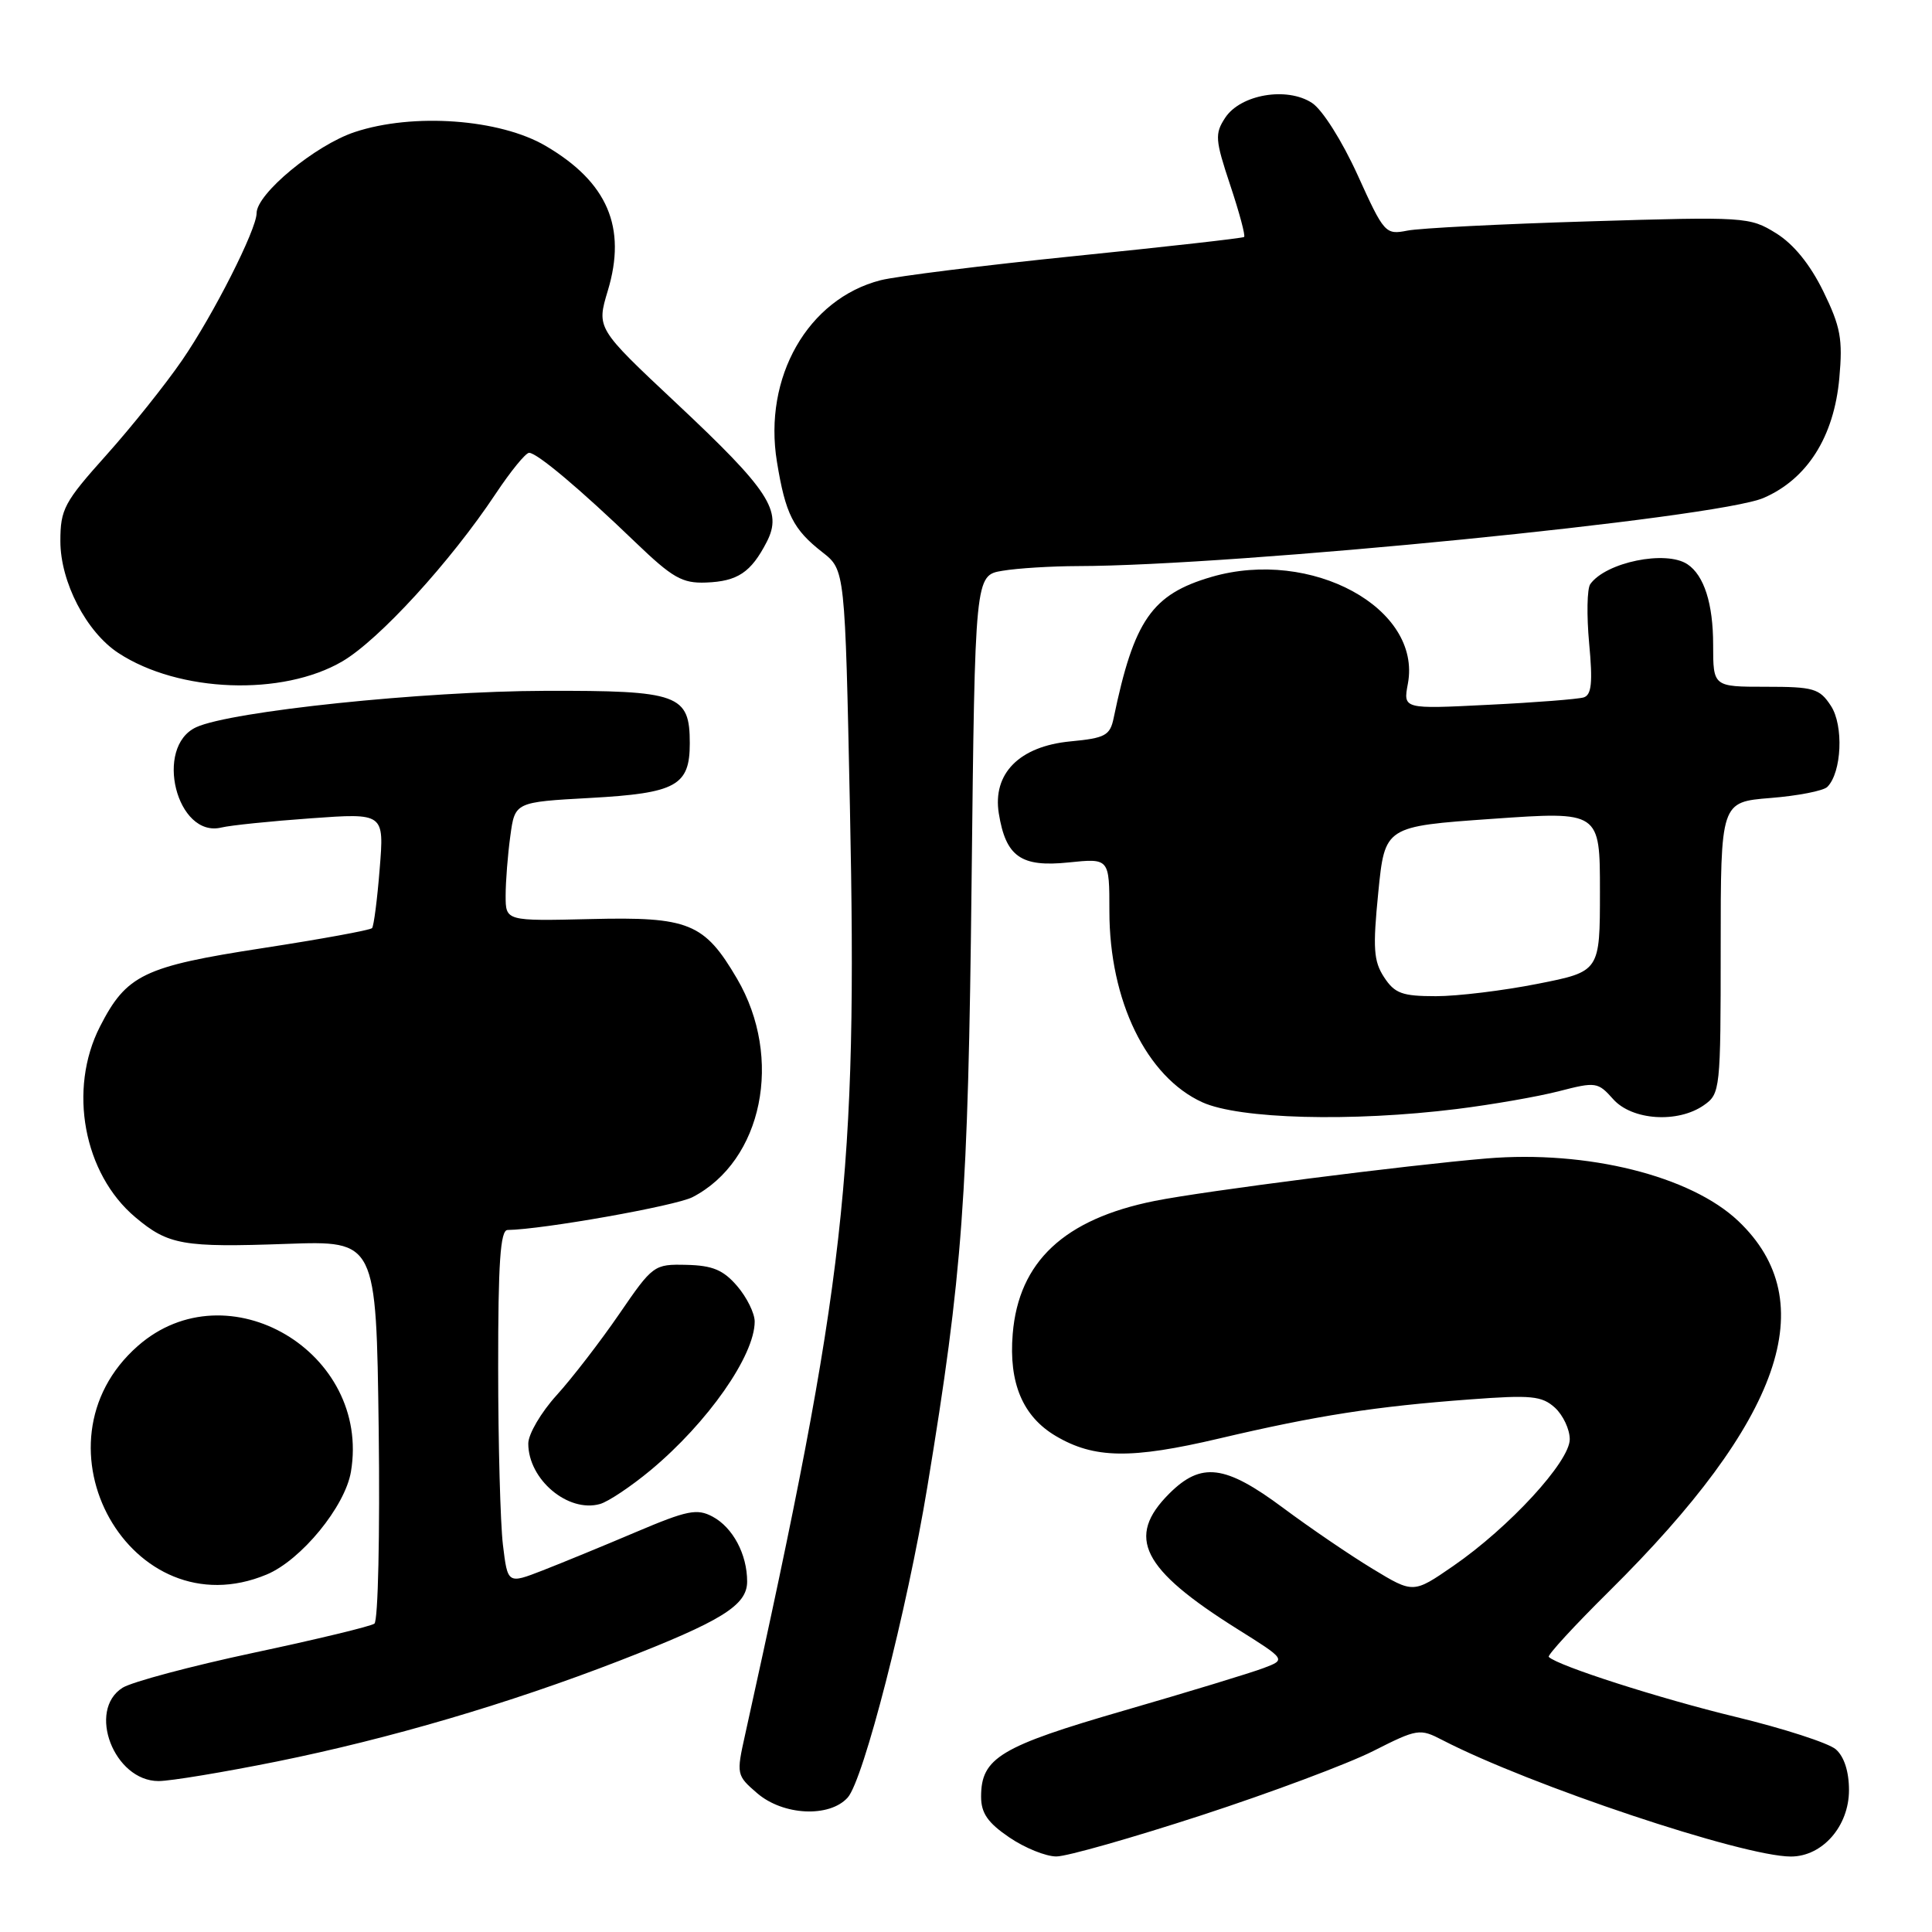 <?xml version="1.0" encoding="UTF-8" standalone="no"?>
<!DOCTYPE svg PUBLIC "-//W3C//DTD SVG 1.1//EN" "http://www.w3.org/Graphics/SVG/1.1/DTD/svg11.dtd" >
<svg xmlns="http://www.w3.org/2000/svg" xmlns:xlink="http://www.w3.org/1999/xlink" version="1.1" viewBox="0 0 256 256">
 <g >
 <path fill="currentColor"
d=" M 159.18 240.54 C 168.35 237.55 178.59 233.72 181.94 232.03 C 187.81 229.06 188.13 229.01 191.13 230.57 C 202.72 236.56 230.95 246.00 237.30 246.00 C 241.48 246.00 245.00 241.98 245.00 237.20 C 245.00 234.74 244.36 232.75 243.25 231.79 C 242.29 230.96 236.32 229.03 230.00 227.50 C 219.98 225.08 206.38 220.72 205.22 219.55 C 205.00 219.34 208.61 215.41 213.24 210.83 C 236.13 188.17 241.59 172.49 230.34 161.80 C 224.03 155.81 210.31 152.39 197.00 153.50 C 186.39 154.39 159.53 157.82 153.00 159.13 C 141.01 161.53 134.98 167.18 134.19 176.74 C 133.65 183.26 135.52 187.69 139.90 190.28 C 144.98 193.28 149.86 193.36 161.54 190.61 C 174.50 187.56 182.21 186.36 194.78 185.43 C 202.89 184.82 204.30 184.96 206.03 186.52 C 207.11 187.51 208.00 189.39 208.00 190.71 C 208.00 193.67 199.98 202.39 192.55 207.51 C 187.27 211.15 187.27 211.15 181.88 207.88 C 178.92 206.09 173.59 202.46 170.03 199.81 C 162.32 194.07 159.17 193.68 154.92 197.92 C 149.16 203.69 151.28 207.90 163.95 215.85 C 170.41 219.90 170.41 219.90 167.45 221.02 C 165.83 221.64 157.53 224.17 149.00 226.64 C 132.52 231.41 130.00 232.93 130.00 238.07 C 130.00 240.25 130.89 241.53 133.73 243.46 C 135.78 244.86 138.60 246.00 139.98 245.99 C 141.37 245.99 150.00 243.53 159.18 240.54 Z  M 112.32 238.19 C 114.41 235.89 120.21 213.25 122.88 197.00 C 127.56 168.60 128.28 158.74 128.74 116.87 C 129.19 76.23 129.19 76.23 132.84 75.63 C 134.85 75.29 139.33 75.02 142.78 75.01 C 163.83 74.97 227.50 68.65 233.68 65.98 C 239.47 63.48 243.02 57.87 243.72 50.10 C 244.19 44.93 243.89 43.30 241.59 38.59 C 239.83 35.01 237.66 32.34 235.33 30.90 C 231.85 28.74 231.24 28.70 210.60 29.33 C 198.96 29.68 188.10 30.23 186.47 30.56 C 183.58 31.13 183.40 30.93 179.89 23.19 C 177.84 18.68 175.22 14.53 173.85 13.64 C 170.53 11.46 164.37 12.51 162.34 15.61 C 160.95 17.73 161.01 18.52 163.01 24.53 C 164.22 28.16 165.05 31.25 164.85 31.40 C 164.66 31.56 154.60 32.69 142.50 33.92 C 130.40 35.15 118.79 36.60 116.69 37.13 C 107.05 39.60 101.11 49.99 102.95 61.20 C 104.08 68.13 105.10 70.15 108.98 73.18 C 111.97 75.52 111.97 75.52 112.62 107.01 C 113.63 155.83 112.09 169.47 98.73 229.86 C 97.56 235.11 97.59 235.25 100.33 237.61 C 103.77 240.57 109.90 240.87 112.32 238.19 Z  M 36.68 233.41 C 51.64 230.38 67.42 225.74 82.07 220.06 C 95.65 214.79 99.00 212.72 99.00 209.56 C 99.00 205.95 97.11 202.40 94.42 200.96 C 92.36 199.86 91.07 200.12 84.28 203.00 C 80.00 204.82 74.42 207.11 71.88 208.10 C 67.27 209.89 67.27 209.89 66.64 204.70 C 66.30 201.84 66.01 191.29 66.01 181.25 C 66.00 167.32 66.30 163.00 67.25 162.98 C 71.94 162.91 89.50 159.79 91.76 158.63 C 101.05 153.82 103.83 140.21 97.66 129.68 C 93.33 122.29 91.27 121.46 78.25 121.78 C 67.00 122.05 67.00 122.05 67.00 118.67 C 67.00 116.80 67.28 113.25 67.62 110.78 C 68.23 106.28 68.23 106.28 78.24 105.73 C 89.59 105.10 91.40 104.11 91.40 98.50 C 91.40 92.01 89.97 91.49 72.21 91.54 C 56.09 91.58 30.61 94.24 26.00 96.36 C 20.37 98.96 23.41 111.09 29.34 109.65 C 30.53 109.36 35.87 108.81 41.20 108.43 C 50.91 107.73 50.91 107.73 50.31 115.12 C 49.99 119.18 49.53 122.72 49.30 122.98 C 49.06 123.25 42.54 124.44 34.81 125.63 C 19.02 128.06 16.76 129.16 13.25 136.02 C 9.00 144.34 11.07 155.52 17.93 161.29 C 22.30 164.97 24.24 165.31 37.98 164.82 C 49.85 164.40 49.85 164.40 50.18 189.45 C 50.35 203.26 50.10 214.79 49.61 215.14 C 49.13 215.50 41.93 217.23 33.61 219.00 C 25.30 220.77 17.49 222.86 16.25 223.63 C 11.50 226.61 15.11 236.00 21.01 236.00 C 22.58 236.00 29.63 234.83 36.68 233.41 Z  M 35.34 208.63 C 39.91 206.72 45.72 199.63 46.50 195.02 C 49.17 179.17 30.14 167.92 18.27 178.34 C 3.44 191.36 17.40 216.13 35.34 208.63 Z  M 86.22 194.80 C 93.79 188.49 100.00 179.62 100.00 175.11 C 100.00 174.01 98.95 171.89 97.67 170.40 C 95.84 168.27 94.41 167.68 90.96 167.60 C 86.66 167.50 86.51 167.61 82.04 174.13 C 79.54 177.77 75.81 182.61 73.75 184.88 C 71.69 187.15 70.00 190.03 70.00 191.28 C 70.00 196.04 75.27 200.48 79.50 199.29 C 80.60 198.98 83.62 196.96 86.22 194.80 Z  M 193.03 146.95 C 197.69 146.37 203.78 145.31 206.57 144.59 C 211.45 143.33 211.73 143.37 213.75 145.64 C 216.25 148.46 222.33 148.86 225.78 146.44 C 227.94 144.93 228.00 144.40 228.00 125.58 C 228.00 106.27 228.00 106.27 234.59 105.74 C 238.22 105.45 241.61 104.79 242.13 104.27 C 244.04 102.36 244.32 96.13 242.60 93.52 C 241.10 91.23 240.33 91.00 233.98 91.00 C 227.00 91.00 227.00 91.00 227.00 85.43 C 227.00 79.99 225.80 76.24 223.60 74.77 C 220.75 72.86 212.78 74.50 210.72 77.40 C 210.29 78.00 210.23 81.53 210.57 85.24 C 211.06 90.45 210.89 92.08 209.85 92.41 C 209.11 92.64 203.42 93.09 197.21 93.39 C 185.92 93.96 185.92 93.96 186.55 90.60 C 188.43 80.59 173.76 72.60 160.54 76.44 C 152.63 78.75 150.26 82.16 147.57 95.12 C 147.09 97.46 146.46 97.80 141.82 98.24 C 135.07 98.89 131.49 102.50 132.35 107.80 C 133.28 113.52 135.29 114.93 141.58 114.28 C 147.00 113.72 147.00 113.72 147.00 120.73 C 147.00 132.60 151.91 142.69 159.32 146.06 C 164.22 148.28 179.08 148.68 193.03 146.95 Z  M 45.37 87.63 C 50.24 84.77 59.69 74.44 65.67 65.44 C 67.66 62.45 69.65 60.00 70.11 60.00 C 71.16 60.00 76.91 64.84 84.19 71.85 C 89.12 76.58 90.39 77.31 93.56 77.19 C 97.74 77.03 99.51 75.85 101.59 71.82 C 103.72 67.70 101.97 65.01 89.55 53.36 C 79.04 43.50 79.04 43.50 80.54 38.51 C 83.07 30.12 80.50 24.13 72.30 19.33 C 66.21 15.76 54.73 14.93 47.00 17.50 C 41.79 19.23 34.00 25.67 34.00 28.25 C 34.00 30.40 28.28 41.70 24.14 47.72 C 21.96 50.90 17.44 56.56 14.09 60.30 C 8.50 66.54 8.00 67.47 8.00 71.71 C 8.00 77.11 11.44 83.75 15.69 86.53 C 23.70 91.78 37.43 92.28 45.37 87.63 Z  M 183.40 129.49 C 182.01 127.36 181.89 125.66 182.63 118.24 C 183.50 109.50 183.50 109.50 197.75 108.50 C 212.00 107.50 212.00 107.50 212.00 118.11 C 212.00 128.73 212.00 128.73 203.75 130.36 C 199.21 131.26 193.15 132.00 190.27 132.00 C 185.80 132.00 184.81 131.64 183.40 129.49 Z "/>
</g>
</svg>
